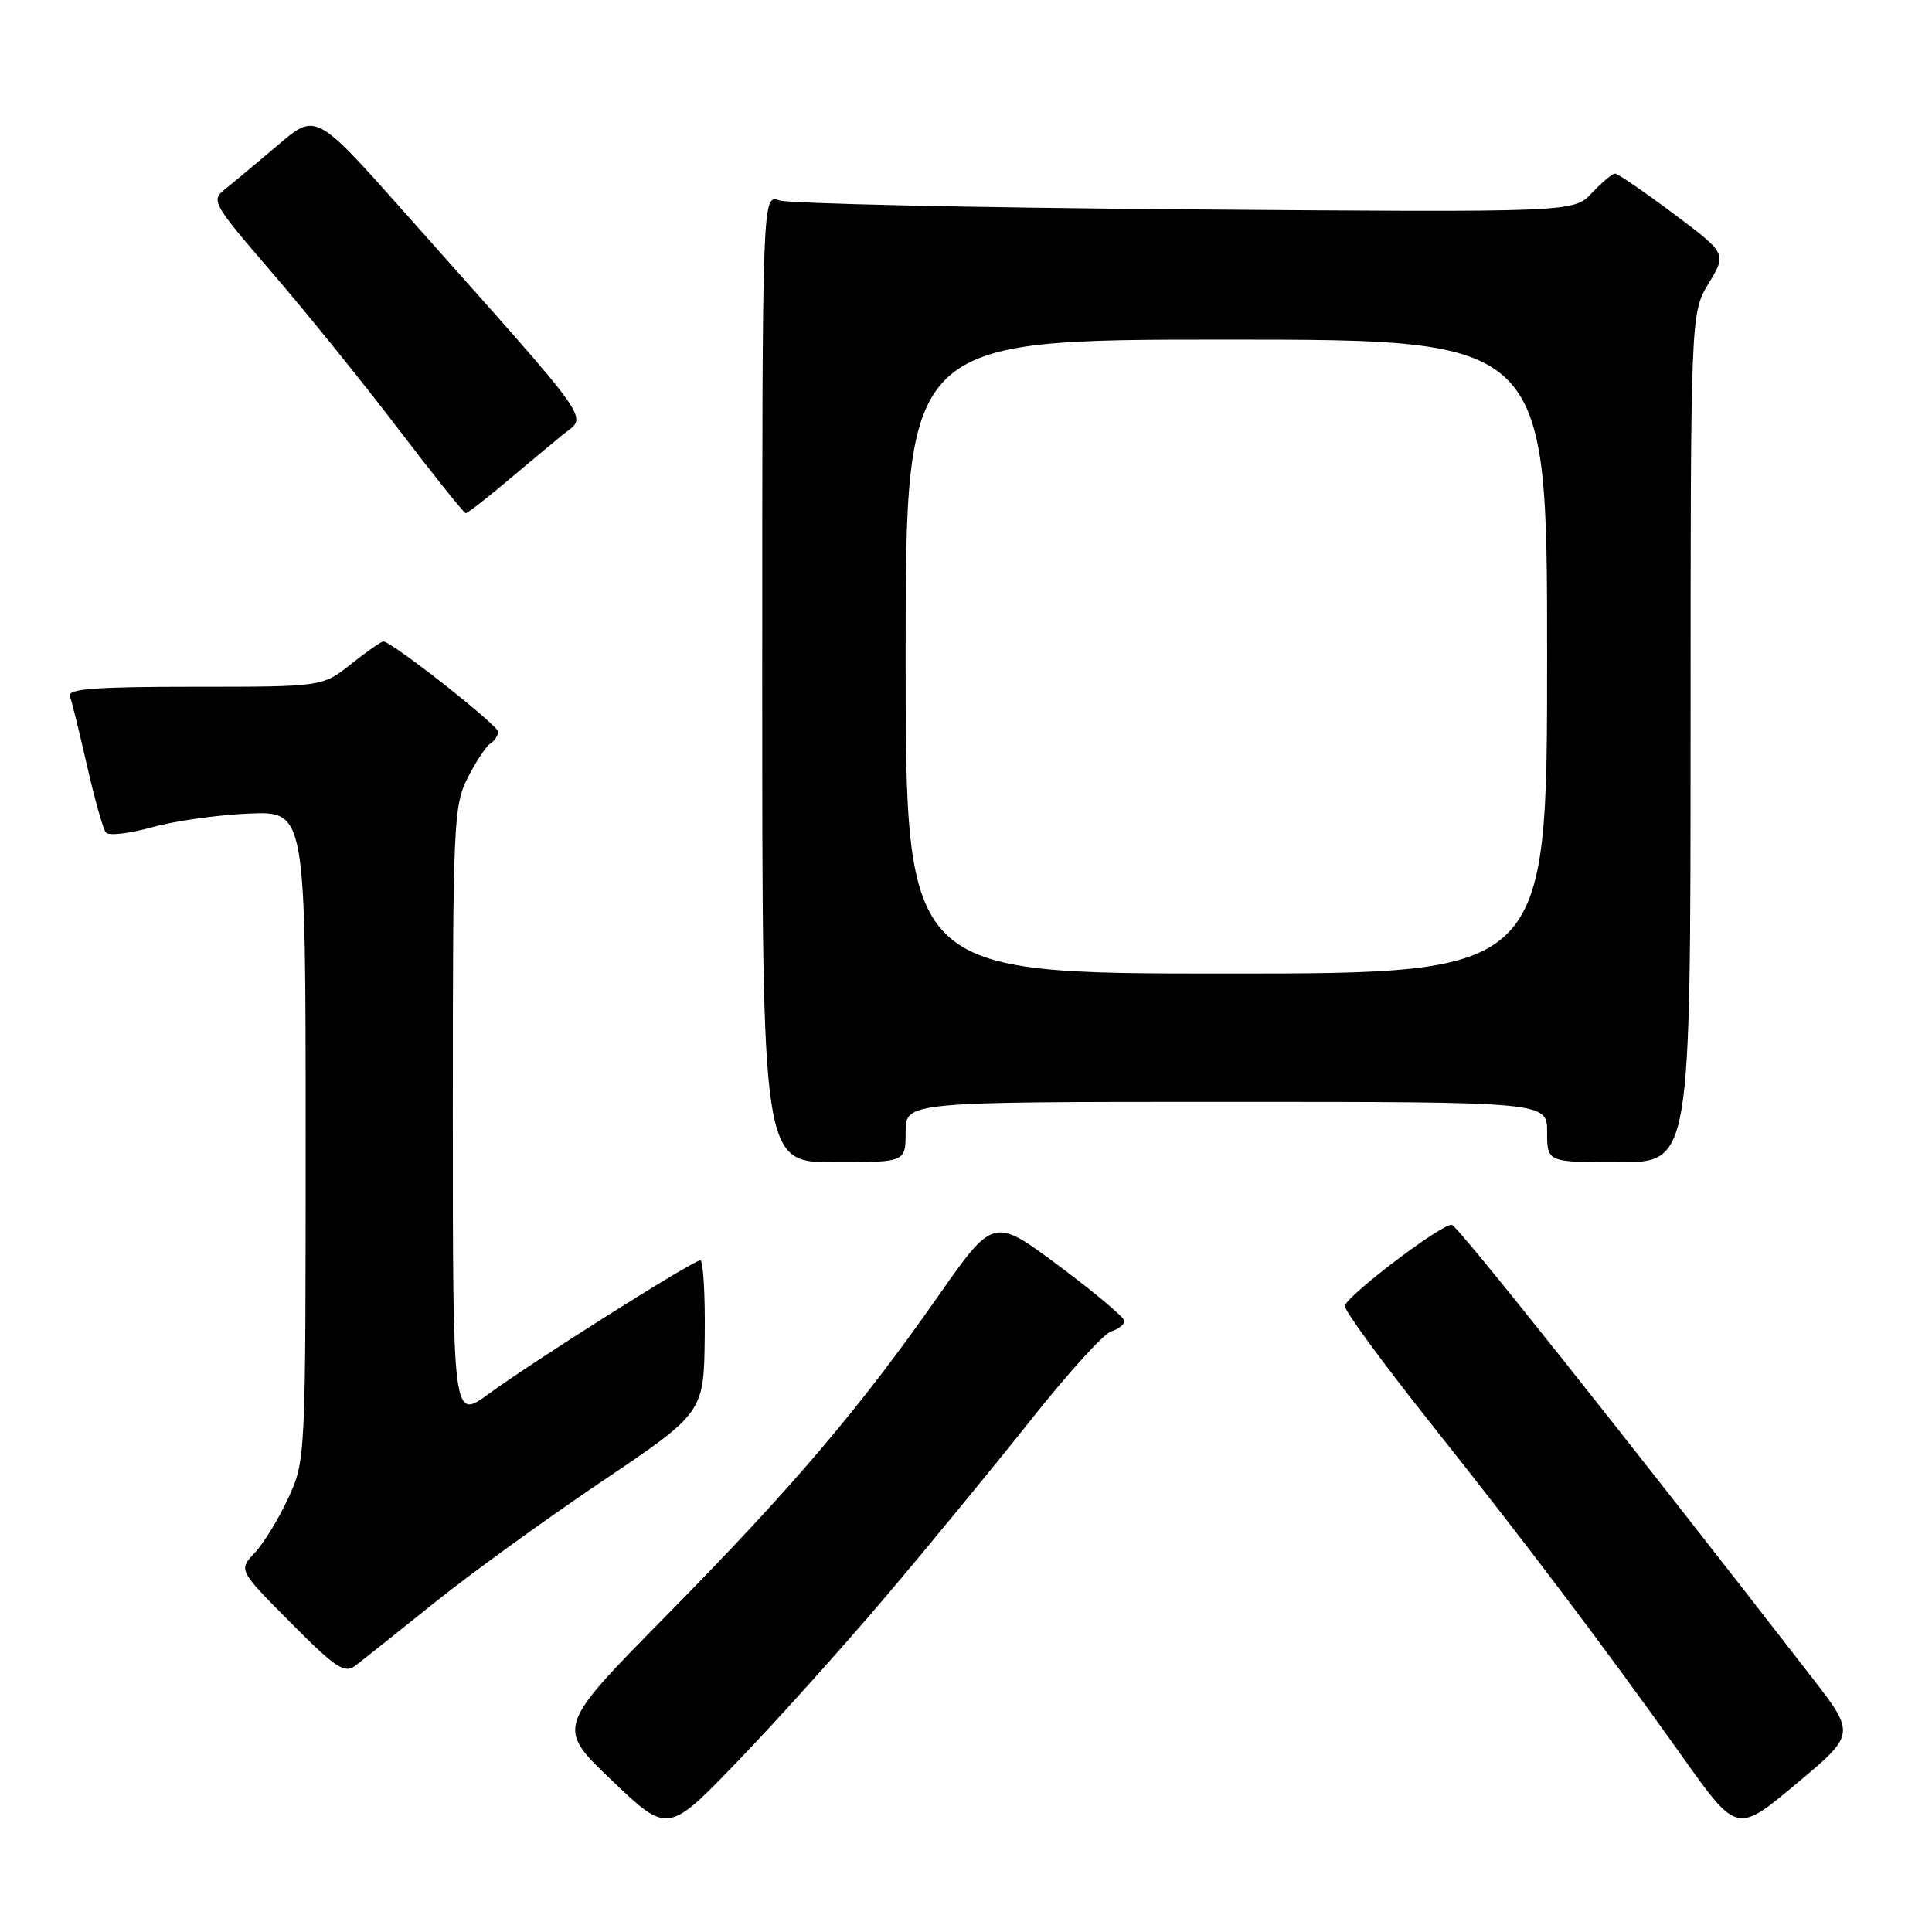 <?xml version="1.0" encoding="UTF-8" standalone="no"?>
<!DOCTYPE svg PUBLIC "-//W3C//DTD SVG 1.1//EN" "http://www.w3.org/Graphics/SVG/1.1/DTD/svg11.dtd" >
<svg xmlns="http://www.w3.org/2000/svg" xmlns:xlink="http://www.w3.org/1999/xlink" version="1.1" viewBox="0 0 256 256">
 <g >
 <path fill="currentColor"
d=" M 117.41 211.50 C 123.01 204.90 131.60 194.44 136.51 188.25 C 141.41 182.06 146.23 176.74 147.21 176.43 C 148.20 176.12 149.00 175.49 149.00 175.04 C 149.00 174.59 145.10 171.30 140.32 167.74 C 131.65 161.26 131.65 161.26 124.22 171.88 C 113.79 186.78 104.90 197.22 88.17 214.20 C 73.70 228.89 73.70 228.89 81.10 235.94 C 88.50 243.00 88.50 243.00 97.87 233.25 C 103.03 227.89 111.82 218.10 117.41 211.50 Z  M 239.98 222.13 C 214.64 189.44 193.29 162.60 192.39 162.30 C 191.33 161.94 178.78 171.41 178.19 173.01 C 178.02 173.48 183.00 180.30 189.25 188.18 C 202.35 204.67 212.56 218.19 222.89 232.72 C 230.15 242.95 230.15 242.95 238.02 236.36 C 245.90 229.77 245.90 229.77 239.98 222.13 Z  M 57.40 212.50 C 62.18 208.65 72.21 201.38 79.68 196.34 C 93.27 187.19 93.27 187.19 93.38 177.09 C 93.45 171.54 93.18 167.00 92.79 167.00 C 91.85 167.00 70.76 180.31 64.75 184.70 C 60.00 188.17 60.00 188.17 60.00 147.55 C 60.00 108.99 60.10 106.72 61.99 103.03 C 63.08 100.89 64.43 98.85 64.99 98.51 C 65.54 98.16 66.00 97.47 66.00 96.96 C 66.00 96.09 51.90 85.00 50.80 85.00 C 50.51 85.00 48.58 86.35 46.50 88.00 C 42.72 91.00 42.72 91.00 25.76 91.00 C 12.60 91.00 8.89 91.28 9.26 92.25 C 9.52 92.94 10.54 97.10 11.54 101.50 C 12.54 105.90 13.66 109.87 14.04 110.32 C 14.42 110.77 17.16 110.45 20.12 109.62 C 23.08 108.79 28.88 107.97 33.00 107.80 C 40.50 107.50 40.50 107.50 40.50 150.50 C 40.50 193.25 40.49 193.53 38.20 198.49 C 36.94 201.23 34.94 204.50 33.75 205.76 C 31.60 208.05 31.60 208.05 38.51 215.01 C 44.42 220.97 45.65 221.79 47.05 220.73 C 47.95 220.06 52.61 216.35 57.40 212.50 Z  M 120.00 150.00 C 120.00 146.00 120.00 146.00 162.50 146.00 C 205.00 146.00 205.00 146.00 205.00 150.00 C 205.00 154.00 205.00 154.00 214.50 154.00 C 224.00 154.00 224.00 154.00 224.01 97.75 C 224.01 41.50 224.01 41.50 226.41 37.54 C 228.80 33.59 228.80 33.59 221.72 28.29 C 217.83 25.38 214.36 23.00 214.00 23.00 C 213.64 23.00 212.26 24.16 210.93 25.57 C 208.52 28.14 208.52 28.14 157.01 27.74 C 128.68 27.51 104.49 26.98 103.25 26.55 C 101.00 25.77 101.00 25.77 101.00 89.88 C 101.00 154.00 101.00 154.00 110.50 154.00 C 120.00 154.00 120.00 154.00 120.00 150.00 Z  M 66.81 64.07 C 69.39 61.90 72.84 59.03 74.47 57.68 C 77.84 54.89 79.61 57.40 53.68 28.23 C 41.86 14.93 41.86 14.93 36.83 19.22 C 34.06 21.57 30.91 24.20 29.83 25.06 C 27.93 26.56 28.14 26.93 35.99 36.06 C 40.46 41.25 47.99 50.56 52.71 56.75 C 57.43 62.94 61.48 68.00 61.71 68.00 C 61.94 68.00 64.24 66.23 66.81 64.07 Z  M 120.00 87.00 C 120.00 45.00 120.00 45.00 162.50 45.00 C 205.00 45.00 205.00 45.00 205.00 87.00 C 205.00 129.00 205.00 129.00 162.50 129.00 C 120.00 129.00 120.00 129.00 120.00 87.00 Z "/>
</g>
</svg>